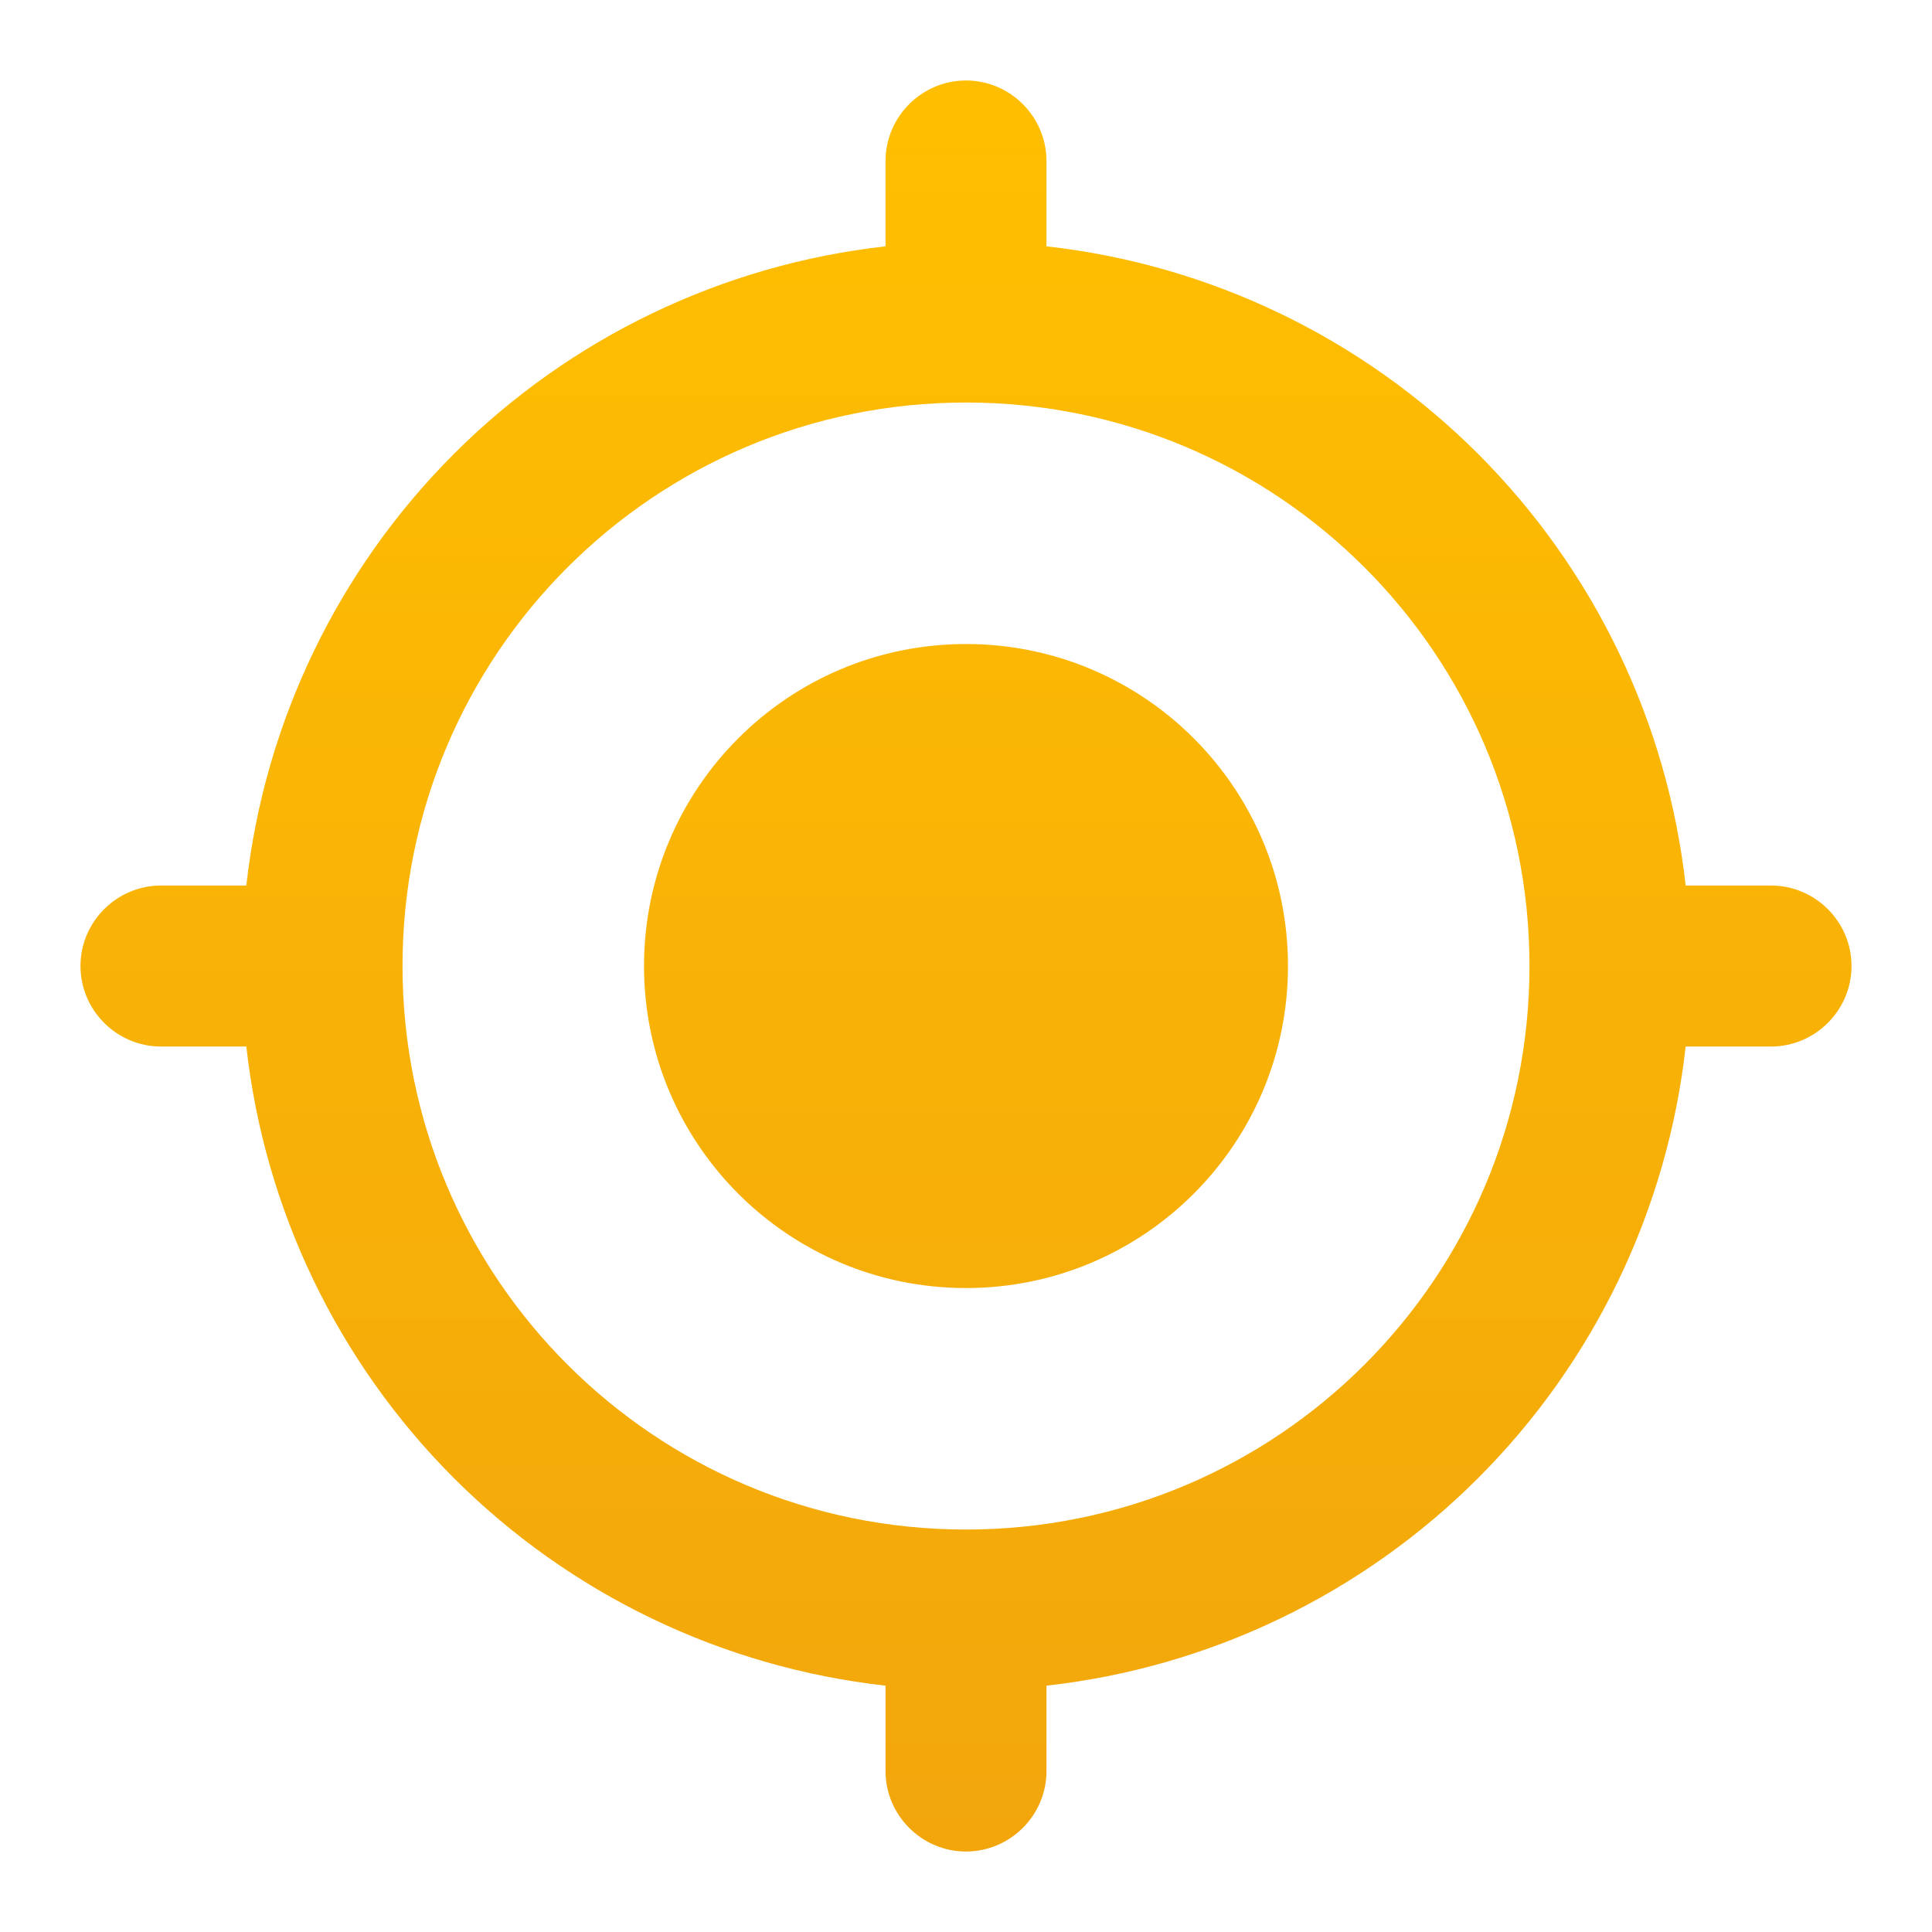<svg width="32" height="32" viewBox="0 0 32 32" fill="none" xmlns="http://www.w3.org/2000/svg">
<path d="M16 10.667C13.053 10.667 10.667 13.053 10.667 16C10.667 18.947 13.053 21.334 16 21.334C18.947 21.334 21.333 18.947 21.333 16C21.333 13.053 18.947 10.667 16 10.667ZM27.92 14.667C27.618 11.963 26.406 9.442 24.482 7.518C22.558 5.595 20.037 4.382 17.333 4.08V2.667C17.333 1.933 16.733 1.333 16 1.333C15.267 1.333 14.667 1.933 14.667 2.667V4.08C11.963 4.382 9.442 5.595 7.518 7.518C5.595 9.442 4.382 11.963 4.08 14.667H2.667C1.933 14.667 1.333 15.267 1.333 16C1.333 16.733 1.933 17.334 2.667 17.334H4.08C4.382 20.037 5.595 22.558 7.518 24.482C9.442 26.406 11.963 27.618 14.667 27.92V29.334C14.667 30.067 15.267 30.667 16 30.667C16.733 30.667 17.333 30.067 17.333 29.334V27.92C20.037 27.618 22.558 26.406 24.482 24.482C26.406 22.558 27.618 20.037 27.92 17.334H29.333C30.067 17.334 30.667 16.733 30.667 16C30.667 15.267 30.067 14.667 29.333 14.667H27.92ZM16 25.334C10.84 25.334 6.667 21.16 6.667 16C6.667 10.84 10.84 6.667 16 6.667C21.16 6.667 25.333 10.84 25.333 16C25.333 21.16 21.16 25.334 16 25.334Z" fill="url(#paint0_linear_122_128)"/>
<defs>
<linearGradient id="paint0_linear_122_128" x1="16" y1="1.333" x2="16" y2="30.667" gradientUnits="userSpaceOnUse">
<stop stop-color="#FFBF00"/>
<stop offset="1" stop-color="#F2A60C"/>
</linearGradient>
</defs>
</svg>
